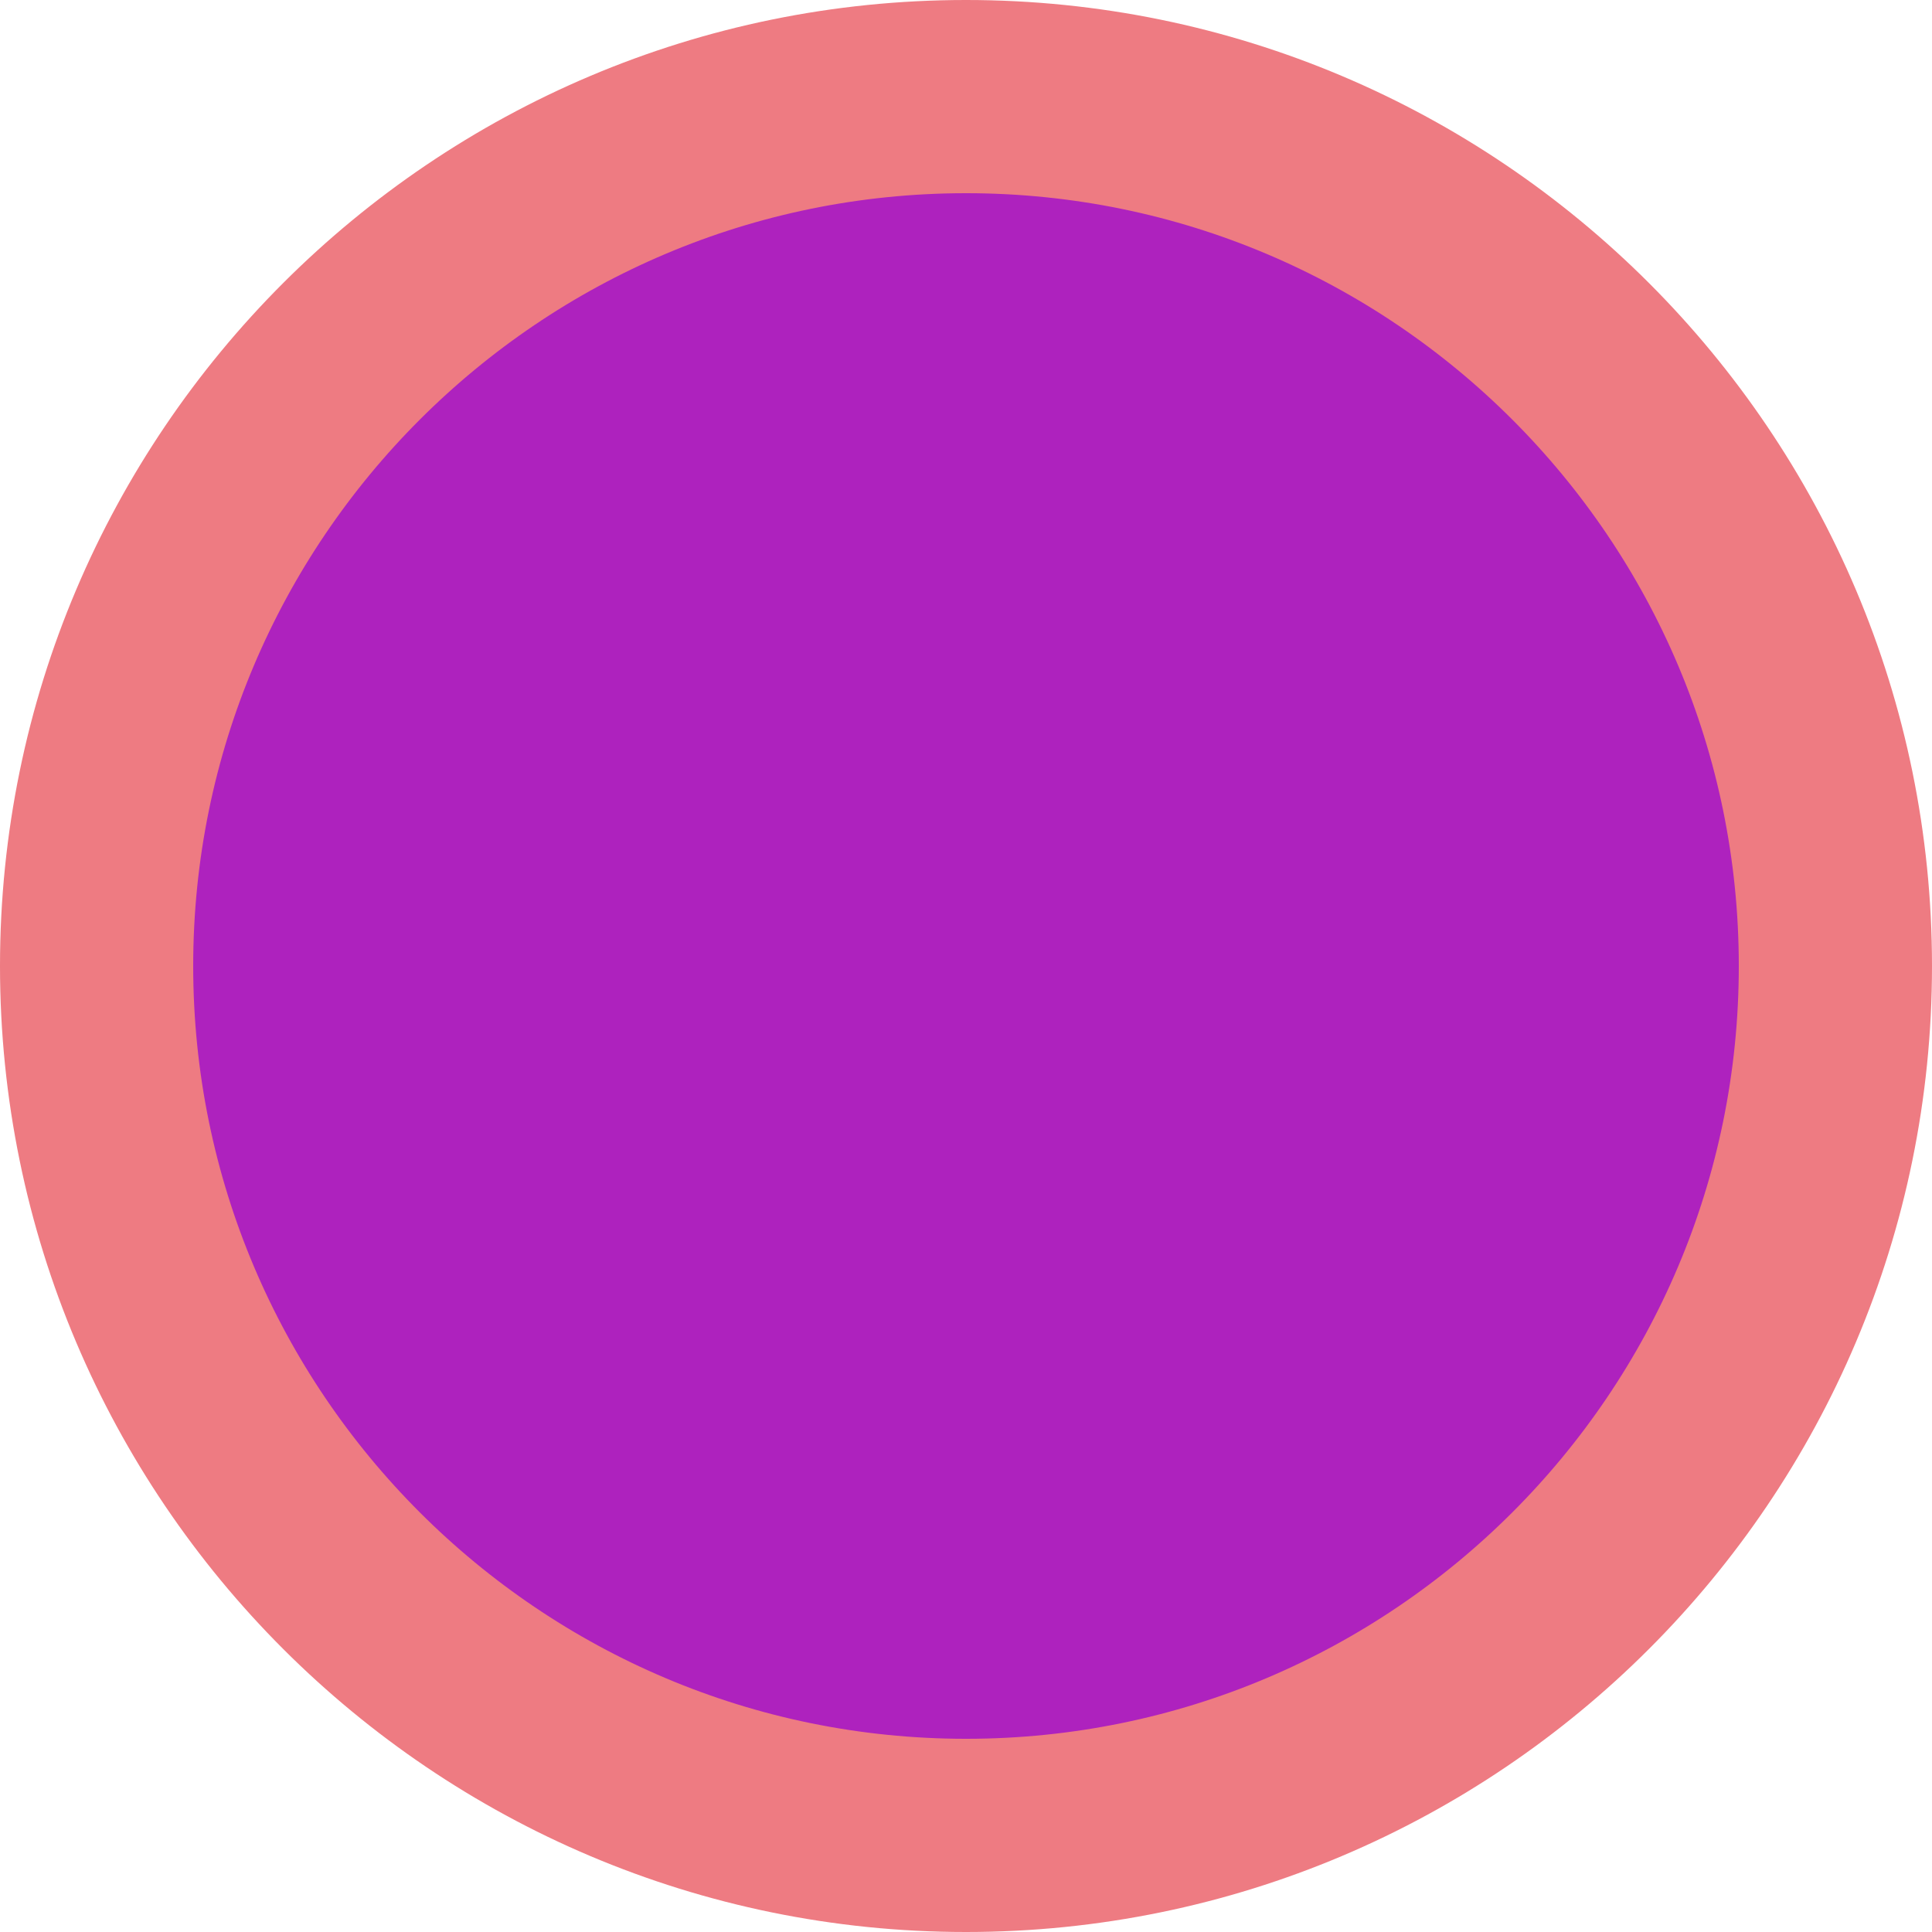 <?xml version="1.0" encoding="UTF-8" standalone="no"?>
<!DOCTYPE svg PUBLIC "-//W3C//DTD SVG 1.1//EN" "http://www.w3.org/Graphics/SVG/1.1/DTD/svg11.dtd">
<svg version="1.1" xmlns="http://www.w3.org/2000/svg" xmlns:xlink="http://www.w3.org/1999/xlink" preserveAspectRatio="xMidYMid meet" viewBox="0 0 50 50" width="50" height="50"><defs><path d="M47.5 25C47.5 37.42 37.42 47.5 25 47.5C12.59 47.5 2.5 37.42 2.5 25C2.5 12.58 12.59 2.5 25 2.5C37.42 2.5 47.5 12.58 47.5 25Z" id="a2leSqWAfq"></path></defs><g><g><g><use xlink:href="#a2leSqWAfq" opacity="1" fill="#ae22be" fill-opacity="1"></use><g><use xlink:href="#a2leSqWAfq" opacity="1" fill-opacity="0" stroke="#ee7b82" stroke-width="5" stroke-opacity="1"></use></g></g></g></g></svg>